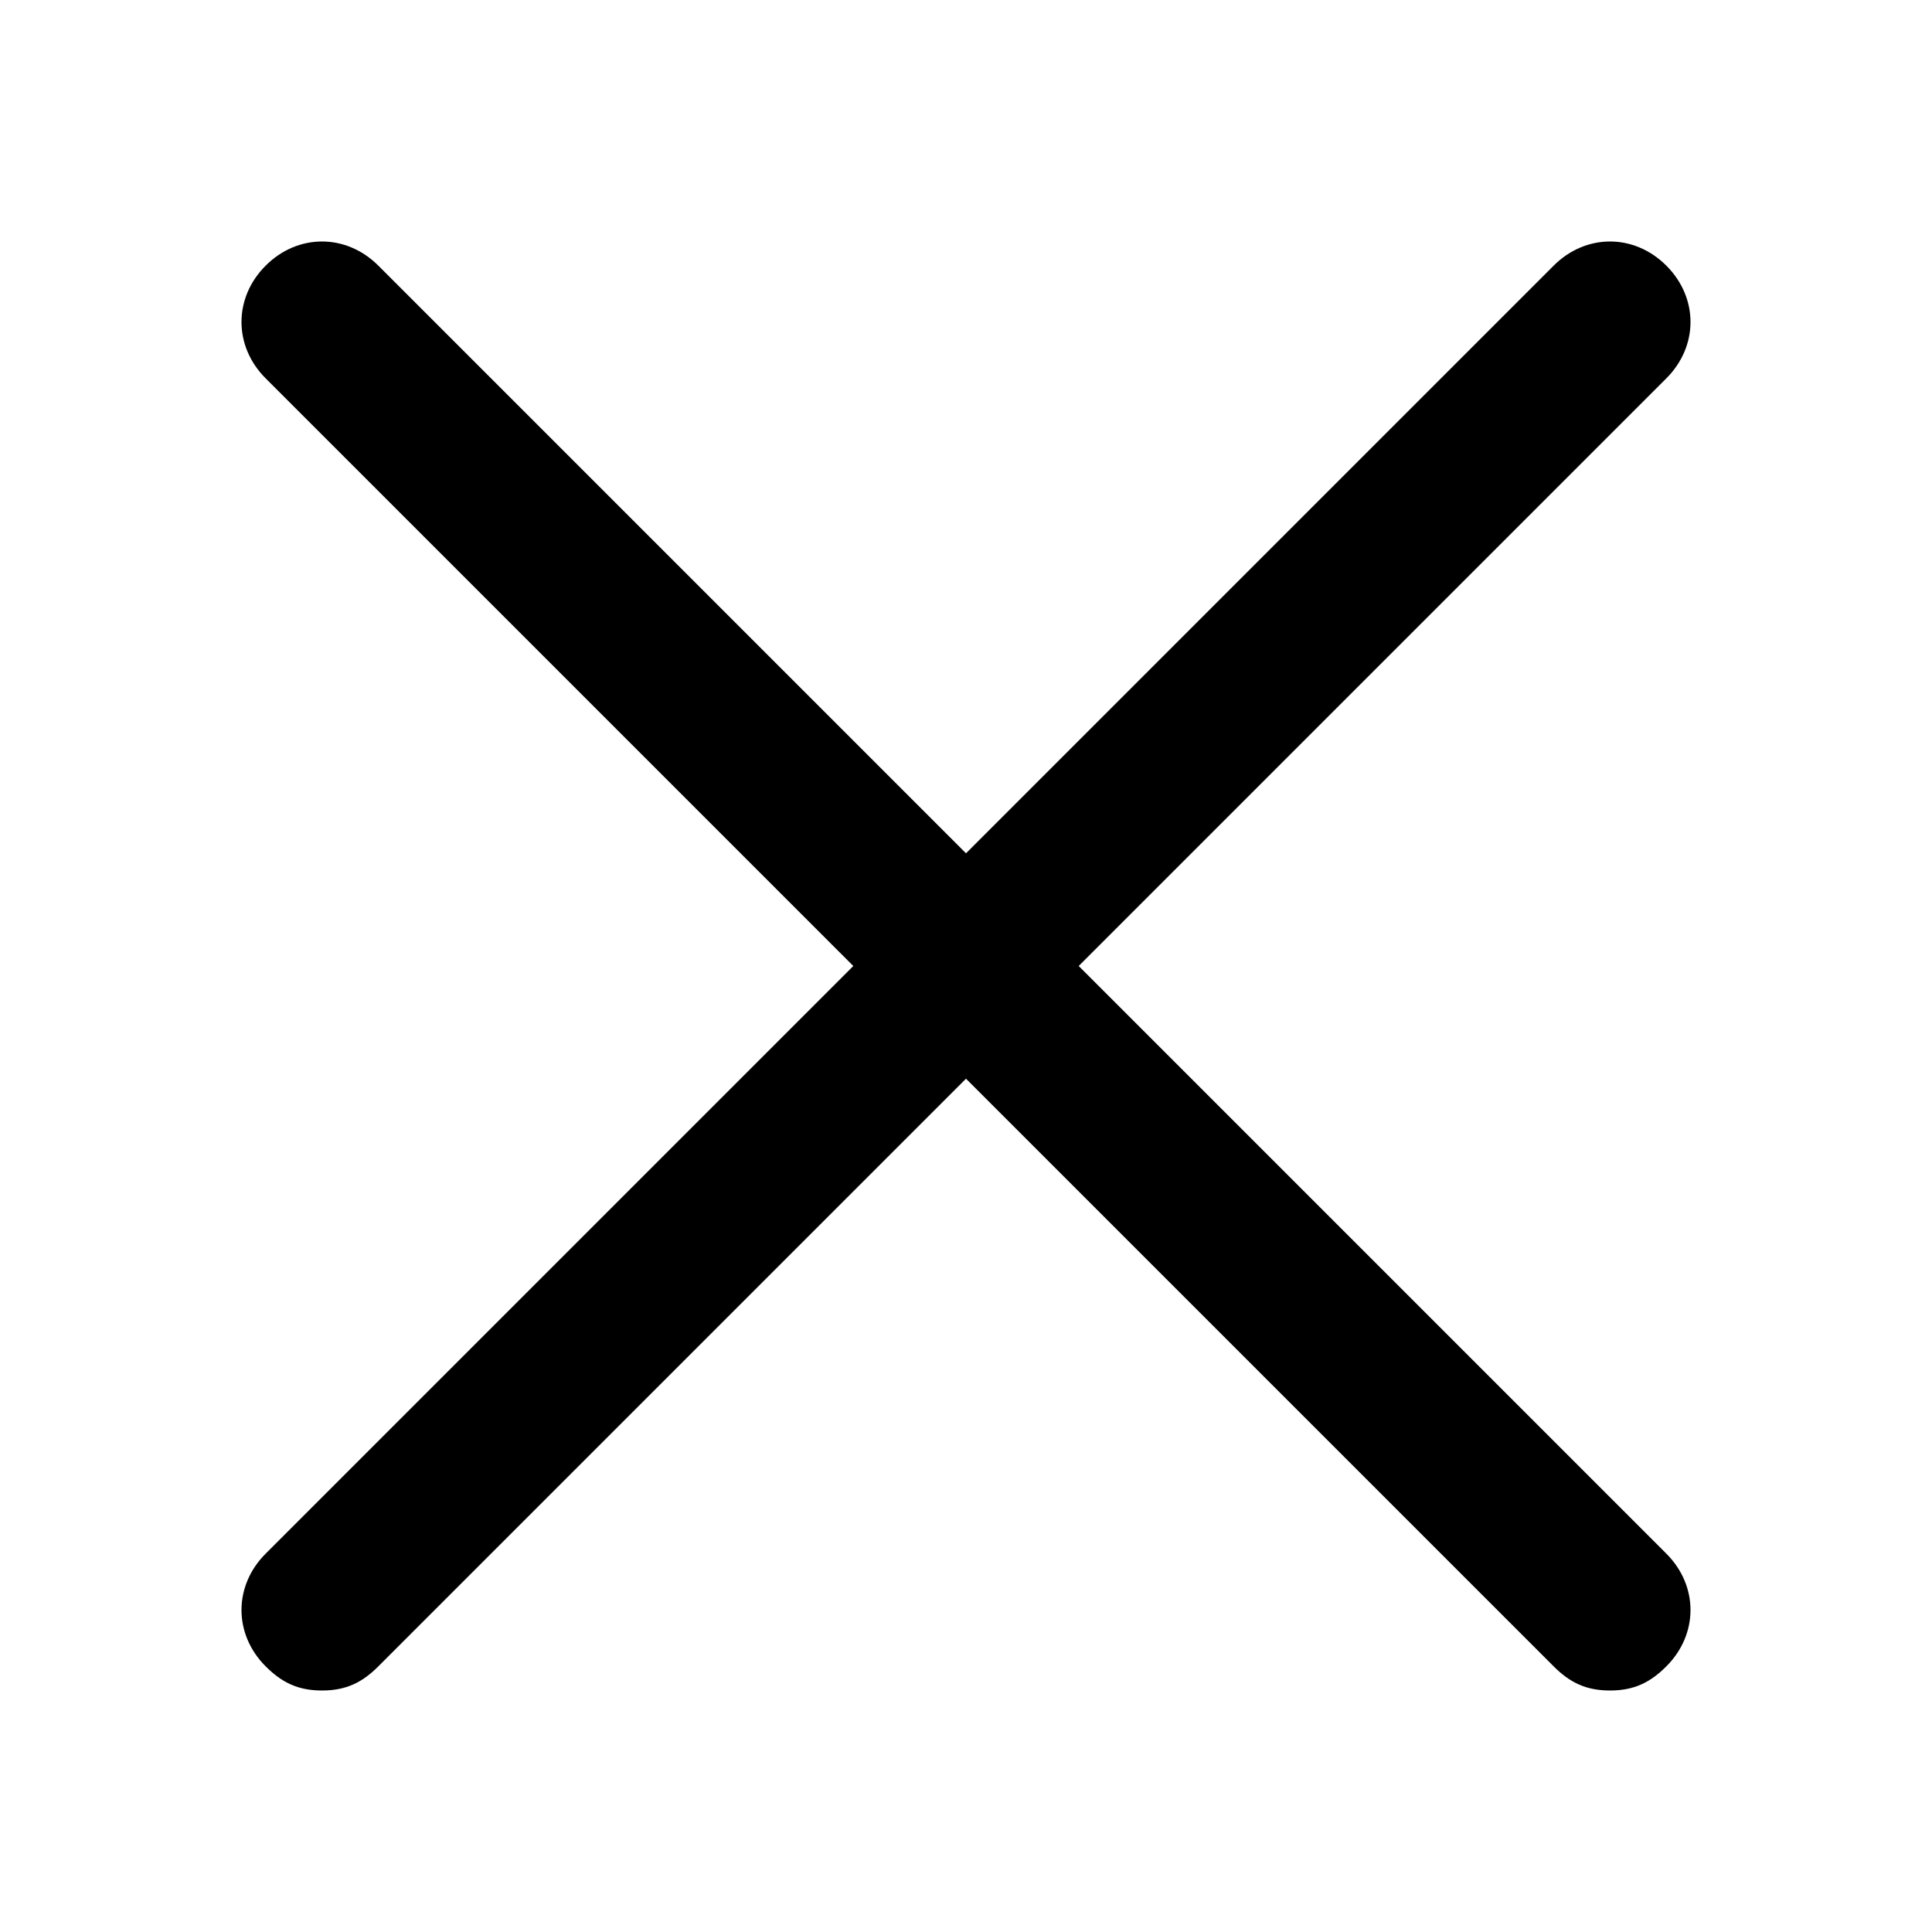 <?xml version="1.0" encoding="utf-8"?>
<!-- Generator: Adobe Illustrator 19.2.1, SVG Export Plug-In . SVG Version: 6.00 Build 0)  -->
<svg version="1.1" id="Слой_1" xmlns="http://www.w3.org/2000/svg" xmlns:xlink="http://www.w3.org/1999/xlink" x="0px" y="0px"
	 viewBox="0 0 24 24" style="enable-background:new 0 0 24 24;" xml:space="preserve">
<style type="text/css">
	.st0{fill:#5C619D;}
</style>
<path d="M4,21c-0.3,0-0.5-0.1-0.7-0.3c-0.4-0.4-0.4-1,0-1.4l16-16c0.4-0.4,1-0.4,1.4,0s0.4,1,0,1.4l-16,16C4.5,20.9,4.3,21,4,21z"/>
<path d="M20,21c-0.3,0-0.5-0.1-0.7-0.3l-16-16c-0.4-0.4-0.4-1,0-1.4s1-0.4,1.4,0l16,16c0.4,0.4,0.4,1,0,1.4C20.5,20.9,20.3,21,20,21z"/>
</svg>

